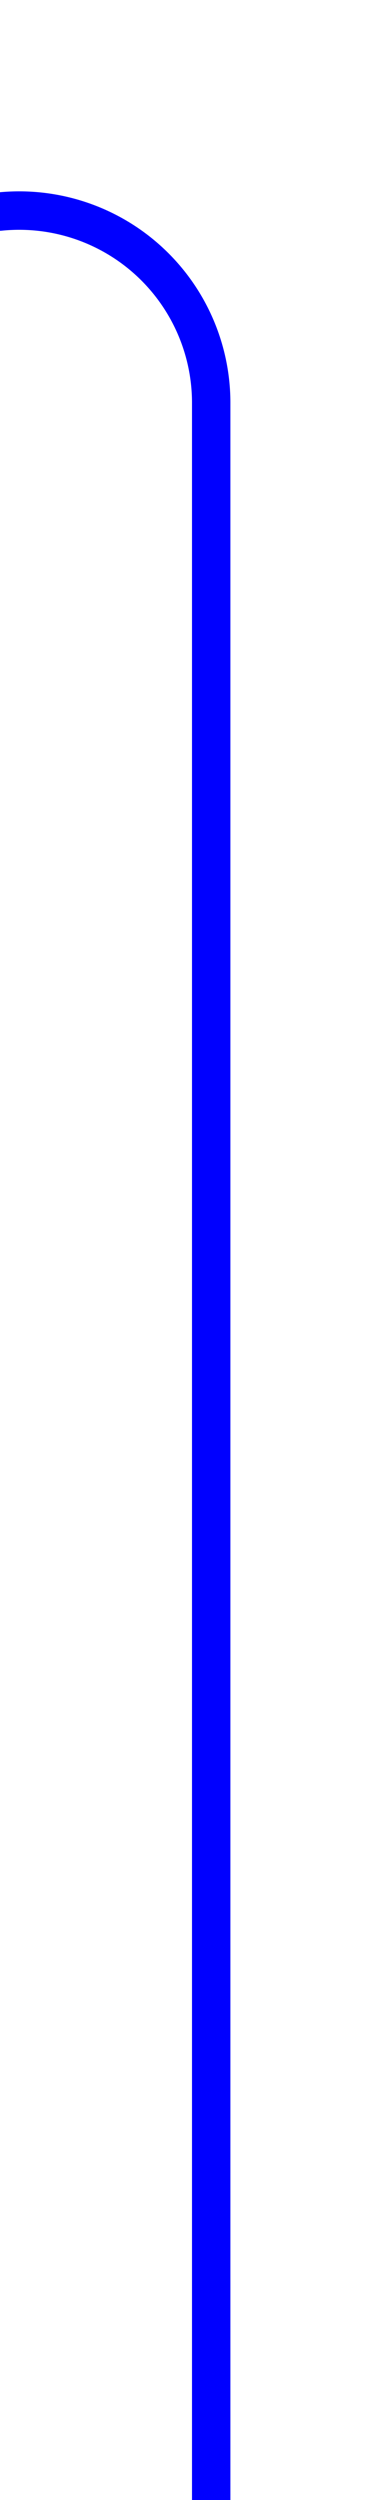 ﻿<?xml version="1.0" encoding="utf-8"?>
<svg version="1.1" xmlns:xlink="http://www.w3.org/1999/xlink" width="10px" height="65px" preserveAspectRatio="xMidYMin meet" viewBox="397 1515  8 65" xmlns="http://www.w3.org/2000/svg">
  <path d="M 386.5 890  L 386.5 895  A 5 5 0 0 1 381.5 900.5 L 365 900.5  A 5 5 0 0 0 360.5 905.5 L 360.5 1515  A 5 5 0 0 0 365.5 1520.5 L 396 1520.5  A 5 5 0 0 1 401.5 1525.5 L 401.5 1580  " stroke-width="1" stroke="#0000ff" fill="none" />
</svg>